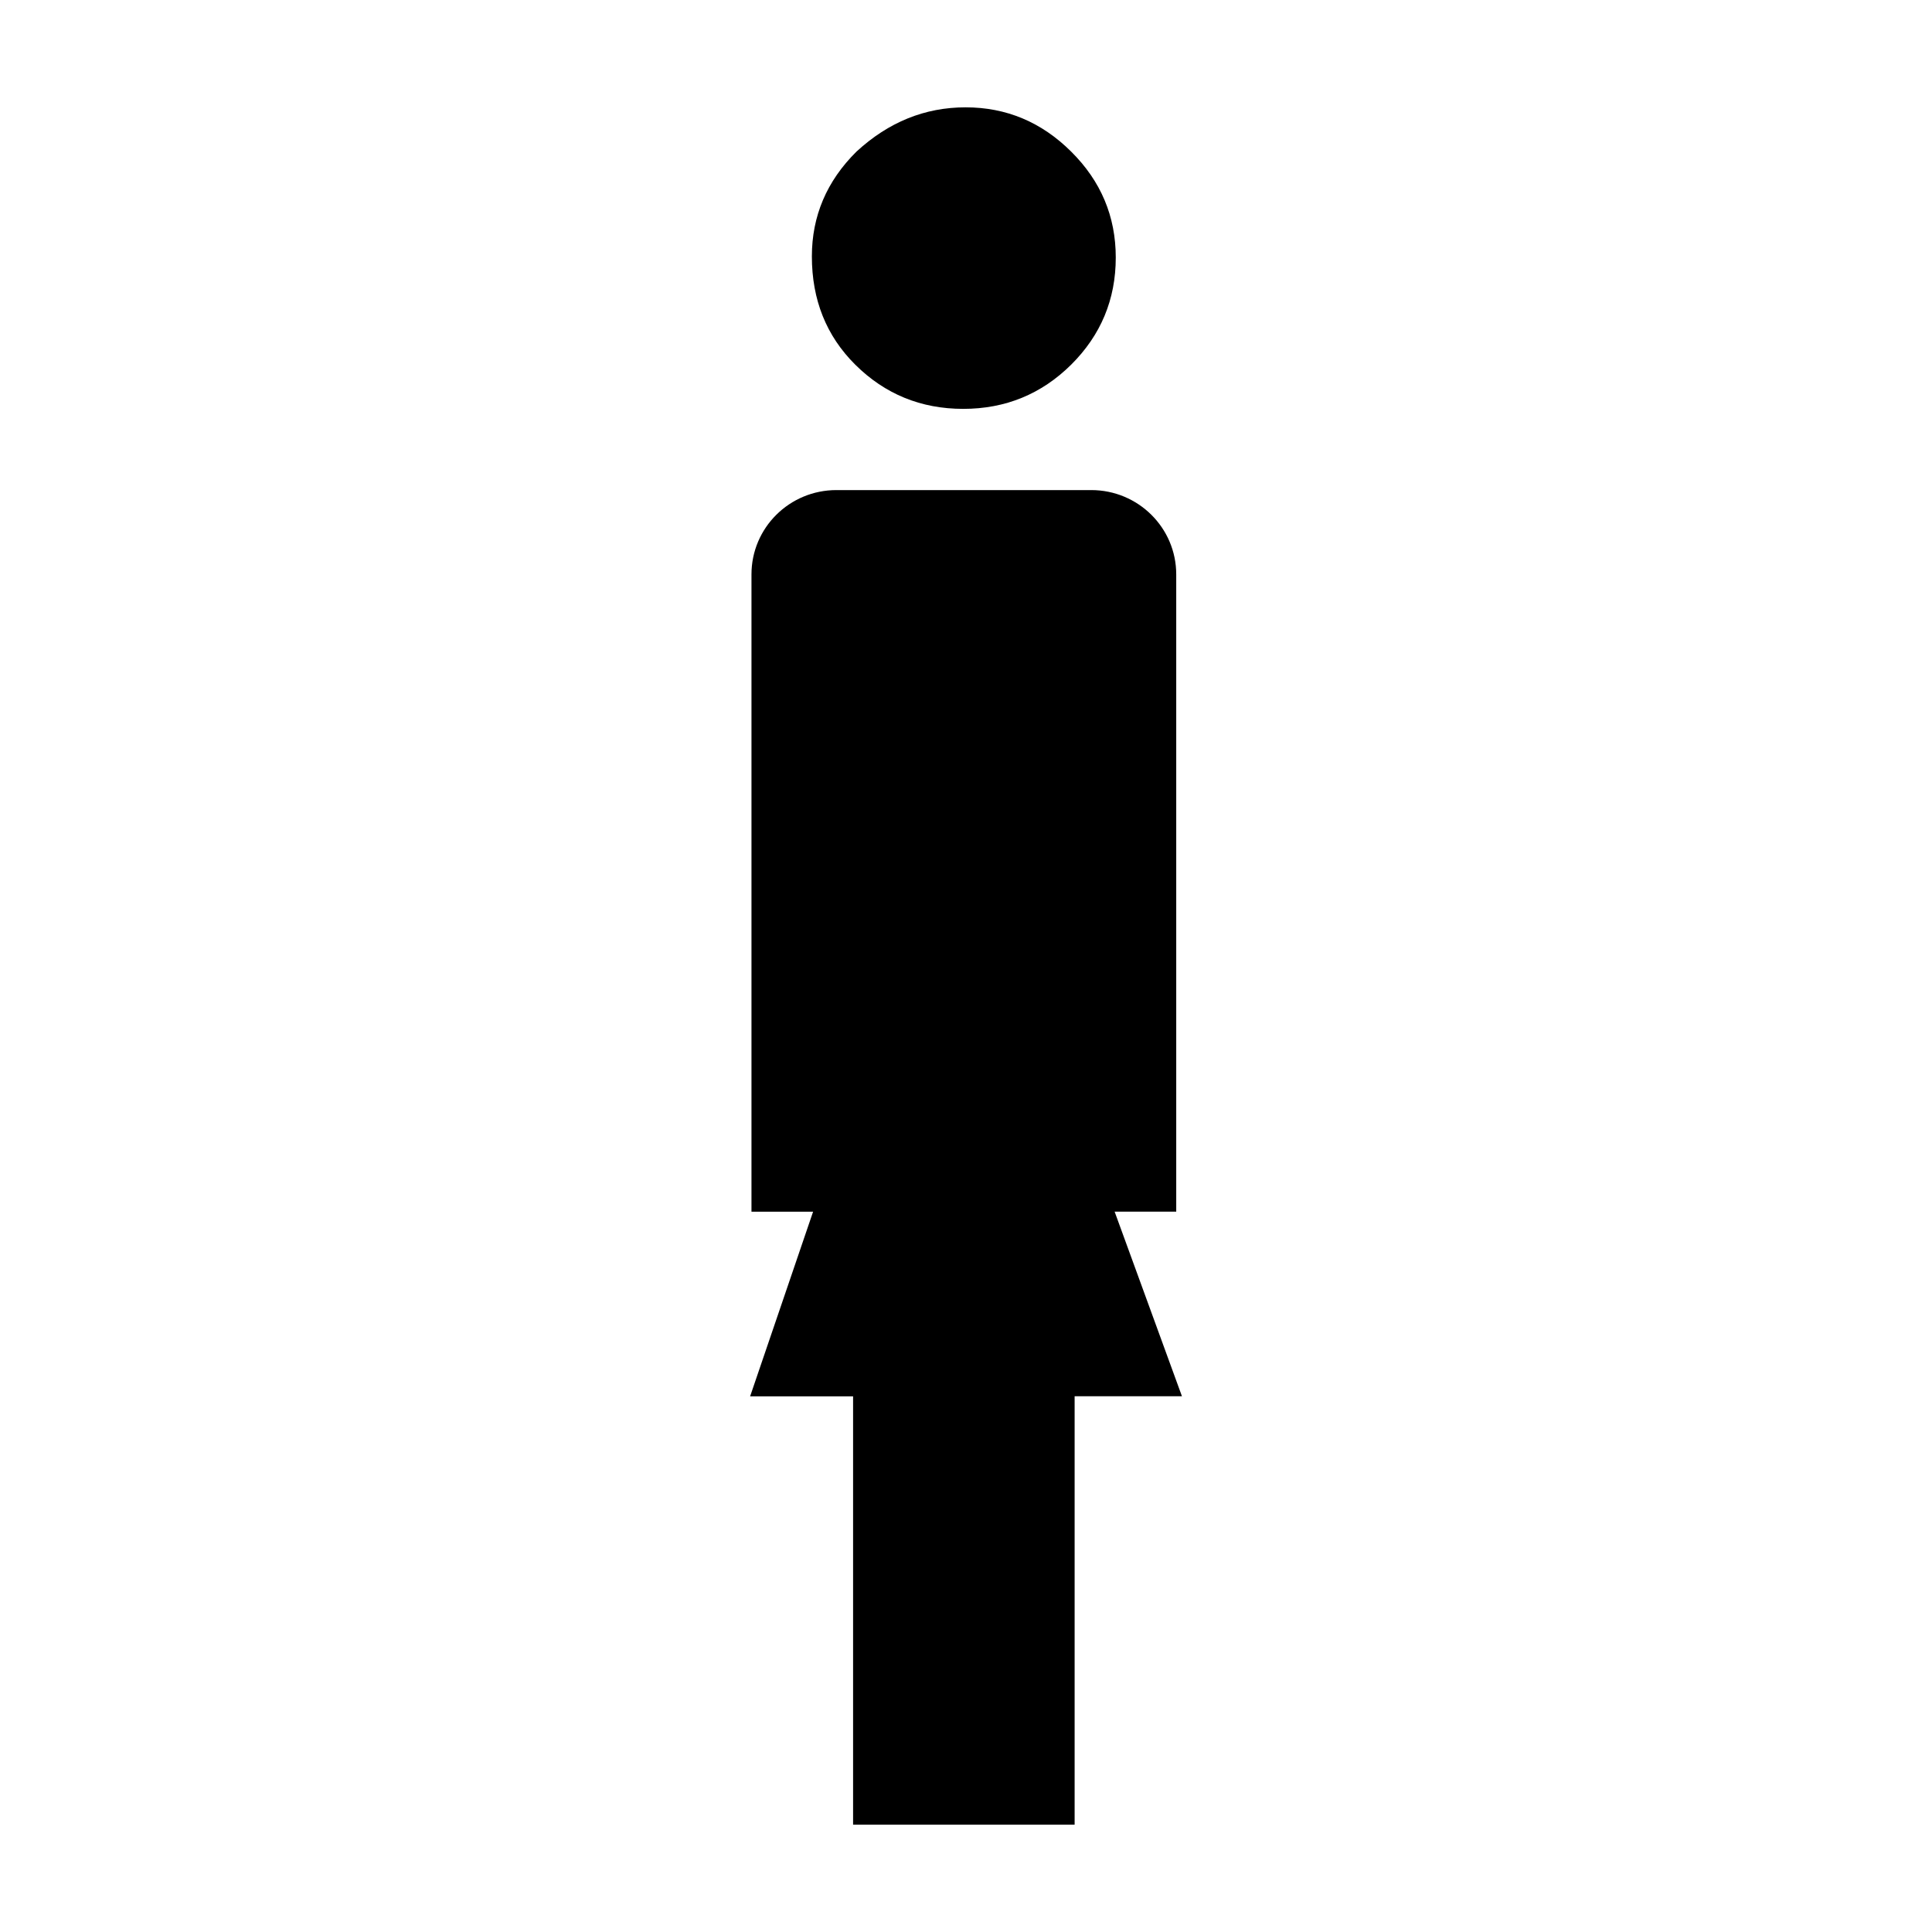 <?xml version="1.0" encoding="utf-8"?>
<!-- Generator: Adobe Illustrator 17.0.2, SVG Export Plug-In . SVG Version: 6.00 Build 0)  -->
<!DOCTYPE svg PUBLIC "-//W3C//DTD SVG 1.1//EN" "http://www.w3.org/Graphics/SVG/1.1/DTD/svg11.dtd">
<svg version="1.1" id="Ebene_1" xmlns="http://www.w3.org/2000/svg" xmlns:xlink="http://www.w3.org/1999/xlink" x="0px" y="0px"
	 width="27px" height="27px" viewBox="0 0 27 27" enable-background="new 0 0 27 27" xml:space="preserve">
<g>
	<path d="M13.461,5.714c0.59,0,1.093-0.206,1.509-0.618c0.415-0.413,0.623-0.912,0.623-1.497c0-0.575-0.208-1.068-0.623-1.48
		C14.555,1.706,14.063,1.5,13.494,1.5c-0.569,0-1.077,0.206-1.525,0.619c-0.416,0.412-0.623,0.901-0.623,1.464
		c0,0.607,0.202,1.112,0.607,1.514C12.367,5.508,12.871,5.714,13.461,5.714z"/>
	<path d="M16.518,19.513l-0.941-2.58h0.861V8.027c0-0.651-0.532-1.178-1.187-1.178h-3.562c-0.656,0-1.187,0.527-1.187,1.178v8.907
		h0.861l-0.88,2.58h1.439V25.5h3.096v-5.987H16.518z"/>
</g>
</svg>
